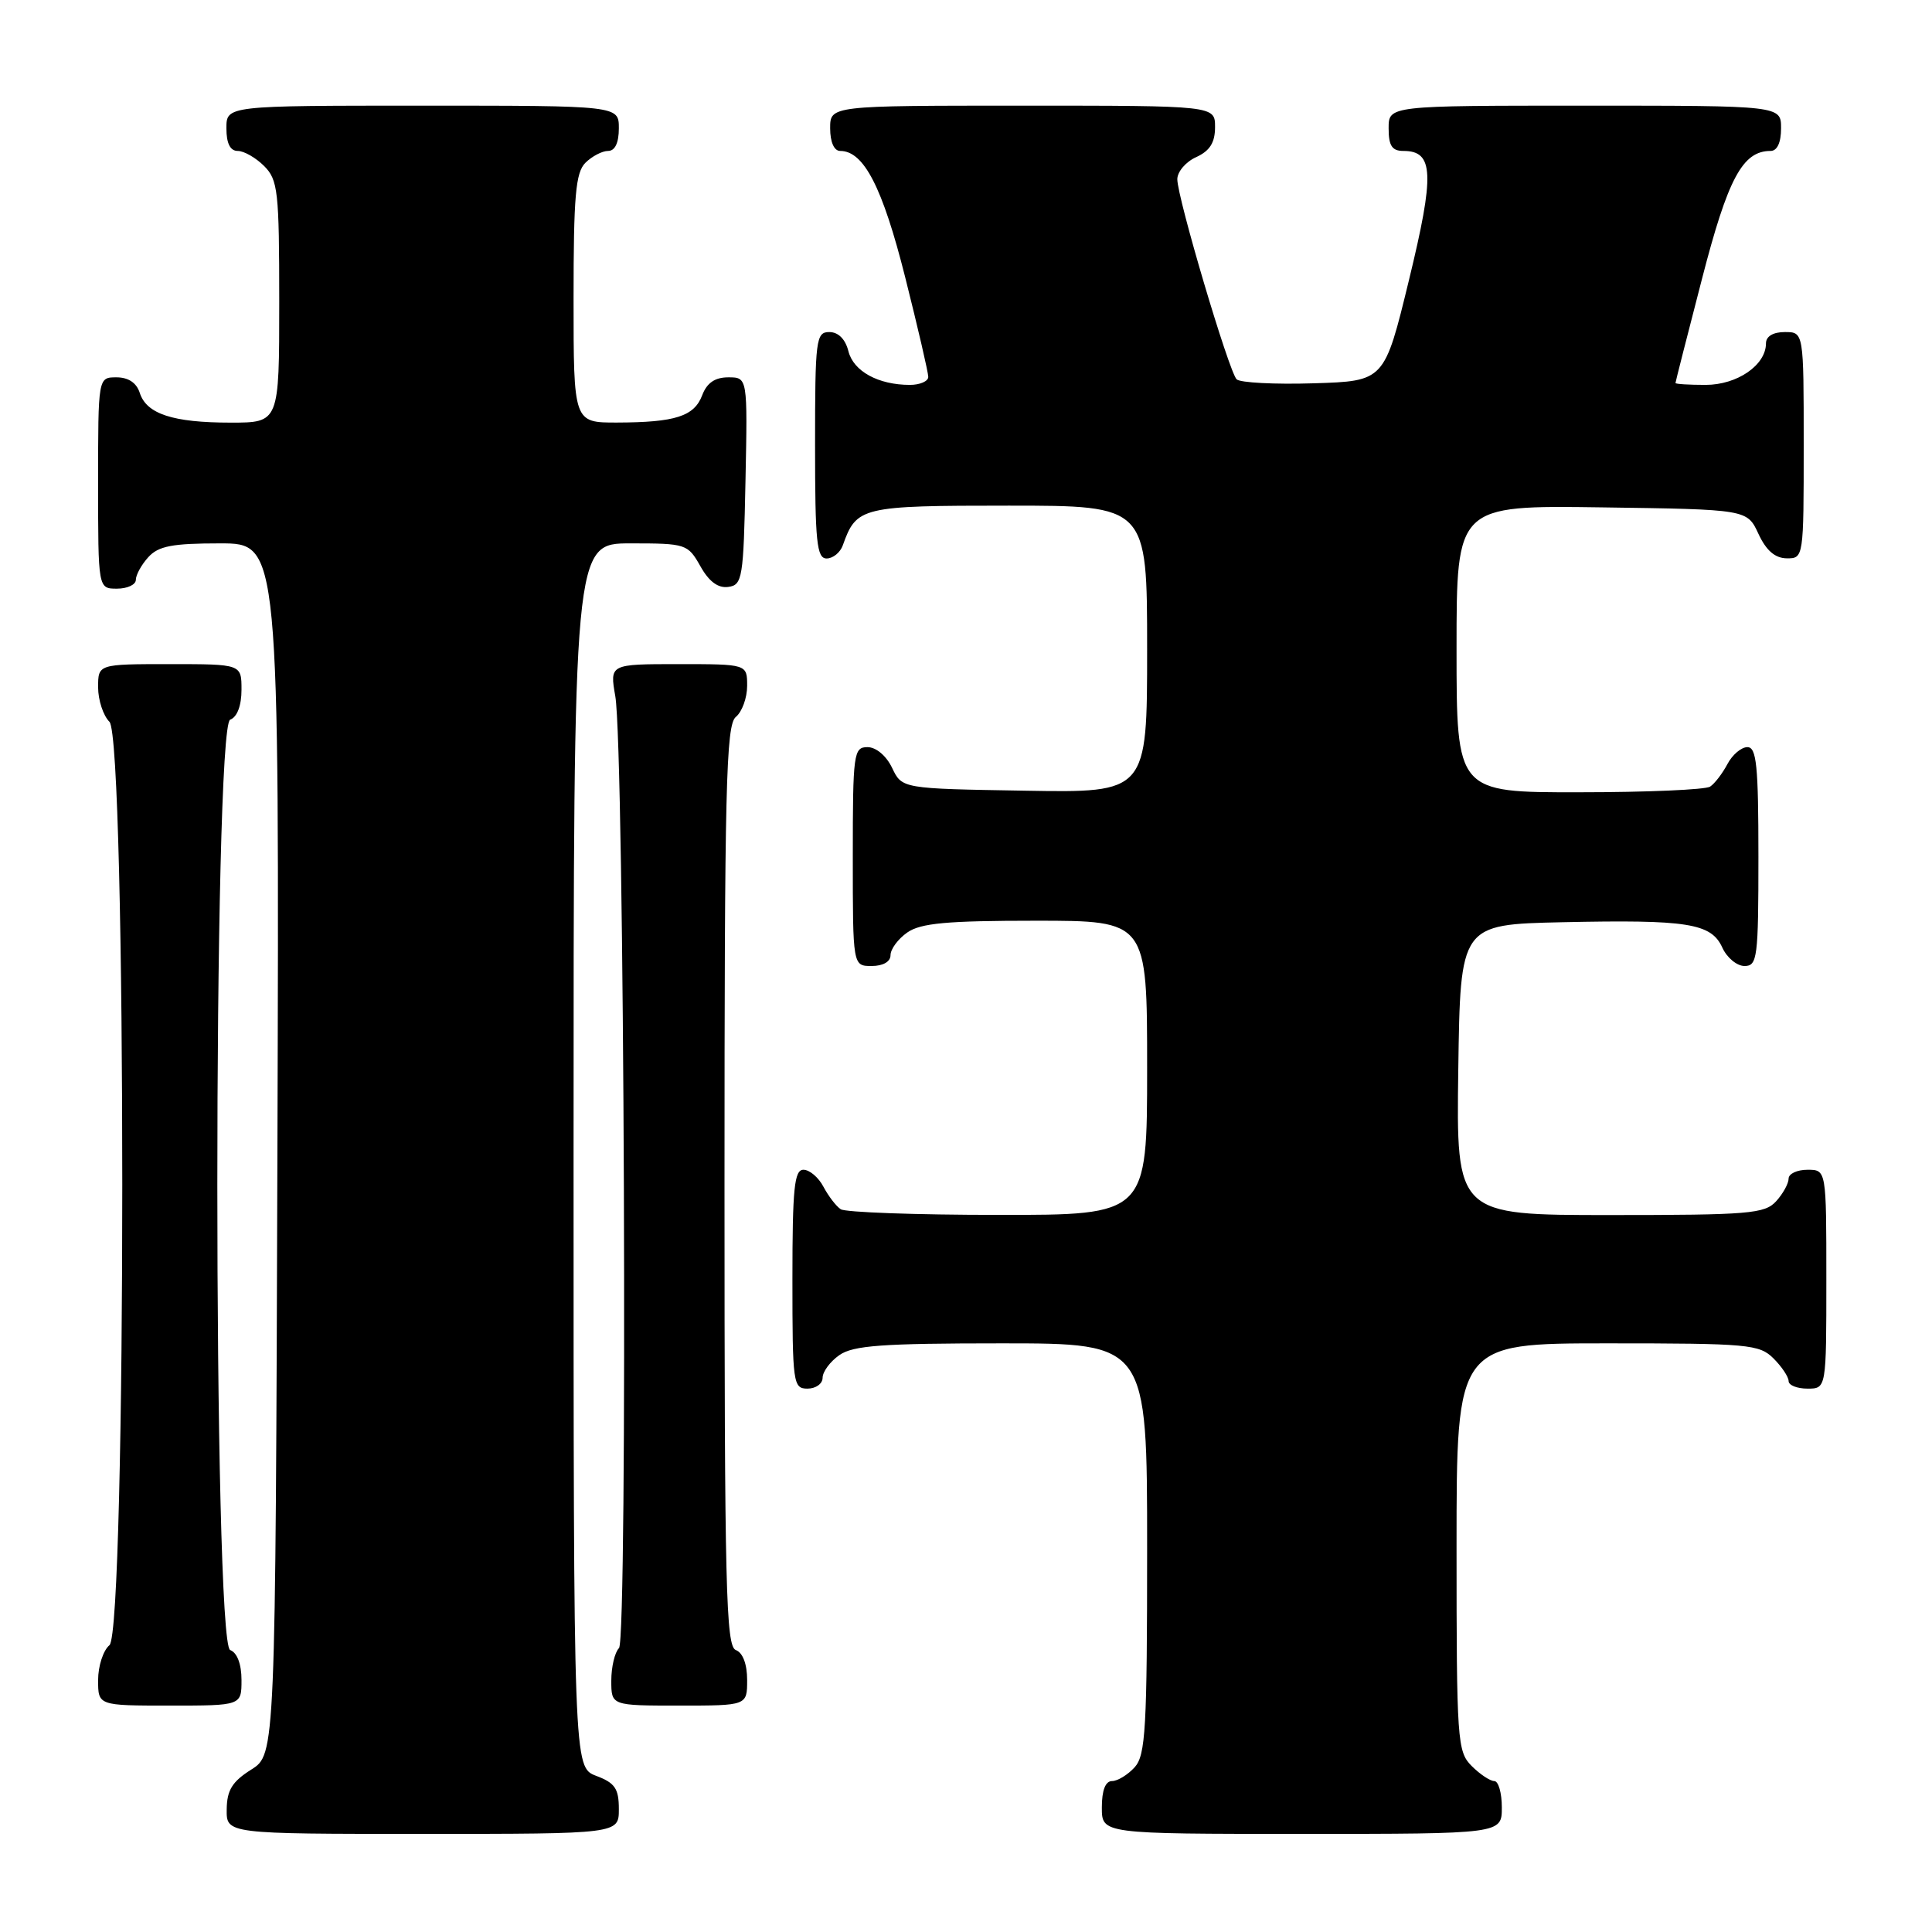 <?xml version="1.0" encoding="UTF-8" standalone="no"?>
<!DOCTYPE svg PUBLIC "-//W3C//DTD SVG 1.1//EN" "http://www.w3.org/Graphics/SVG/1.1/DTD/svg11.dtd" >
<svg xmlns="http://www.w3.org/2000/svg" xmlns:xlink="http://www.w3.org/1999/xlink" version="1.1" viewBox="0 0 256 256">
 <g >
 <path fill="currentColor"
d=" M 82.00 239.72 C 82.00 236.99 81.49 236.25 79.00 235.31 C 76.00 234.17 76.00 234.17 76.00 153.09 C 76.00 72.00 76.00 72.00 83.55 72.00 C 90.90 72.00 91.14 72.08 92.80 75.02 C 93.94 77.06 95.15 77.96 96.50 77.77 C 98.37 77.52 98.52 76.63 98.78 63.75 C 99.06 50.00 99.06 50.00 96.50 50.00 C 94.74 50.00 93.67 50.73 93.05 52.36 C 91.99 55.17 89.49 55.97 81.75 55.99 C 76.00 56.00 76.00 56.00 76.00 39.57 C 76.00 25.97 76.27 22.87 77.57 21.57 C 78.44 20.71 79.79 20.00 80.57 20.00 C 81.49 20.00 82.00 18.93 82.00 17.00 C 82.00 14.00 82.00 14.00 56.00 14.00 C 30.00 14.00 30.00 14.00 30.00 17.00 C 30.00 19.00 30.50 20.00 31.50 20.00 C 32.33 20.00 33.90 20.90 35.00 22.00 C 36.83 23.83 37.00 25.33 37.00 40.00 C 37.00 56.00 37.00 56.00 30.57 56.00 C 22.91 56.00 19.41 54.85 18.52 52.06 C 18.09 50.72 17.01 50.00 15.43 50.00 C 13.00 50.00 13.00 50.00 13.00 64.00 C 13.00 78.00 13.00 78.00 15.50 78.00 C 16.88 78.00 18.00 77.47 18.00 76.83 C 18.00 76.18 18.74 74.83 19.65 73.83 C 20.99 72.35 22.83 72.00 29.16 72.00 C 37.01 72.00 37.01 72.00 36.76 152.23 C 36.50 232.46 36.50 232.46 33.29 234.48 C 30.77 236.07 30.07 237.20 30.04 239.75 C 30.00 243.00 30.00 243.00 56.00 243.00 C 82.00 243.00 82.00 243.00 82.00 239.72 Z  M 199.00 239.50 C 199.00 237.57 198.55 236.00 198.00 236.00 C 197.45 236.00 196.10 235.10 195.00 234.00 C 193.10 232.10 193.00 230.67 193.00 205.00 C 193.00 178.00 193.00 178.00 213.00 178.00 C 231.67 178.00 233.13 178.13 235.00 180.00 C 236.10 181.10 237.00 182.45 237.00 183.00 C 237.00 183.55 238.12 184.00 239.50 184.00 C 242.00 184.00 242.00 184.00 242.00 169.50 C 242.00 155.00 242.00 155.00 239.50 155.00 C 238.12 155.00 237.00 155.53 237.00 156.17 C 237.00 156.82 236.26 158.17 235.35 159.17 C 233.84 160.83 231.78 161.00 213.32 161.00 C 192.96 161.00 192.96 161.00 193.23 141.75 C 193.50 122.50 193.50 122.50 207.00 122.20 C 223.62 121.84 226.74 122.33 228.21 125.55 C 228.82 126.90 230.15 128.00 231.16 128.00 C 232.86 128.00 233.00 126.91 233.00 113.50 C 233.00 101.43 232.75 99.00 231.54 99.00 C 230.73 99.00 229.54 100.01 228.89 101.25 C 228.23 102.49 227.21 103.83 226.60 104.23 C 226.00 104.64 218.19 104.98 209.25 104.98 C 193.00 105.00 193.00 105.00 193.00 85.98 C 193.00 66.96 193.00 66.96 212.25 67.23 C 231.50 67.50 231.50 67.50 233.00 70.73 C 234.03 72.95 235.20 73.96 236.75 73.98 C 238.98 74.00 239.00 73.90 239.00 59.00 C 239.00 44.00 239.00 44.00 236.50 44.00 C 234.94 44.00 234.00 44.57 234.00 45.50 C 234.00 48.38 230.19 51.00 226.00 51.00 C 223.80 51.00 222.00 50.89 222.01 50.75 C 222.01 50.61 223.59 44.42 225.51 37.00 C 228.96 23.62 230.90 20.00 234.61 20.00 C 235.49 20.00 236.00 18.89 236.00 17.00 C 236.00 14.00 236.00 14.00 210.00 14.00 C 184.00 14.00 184.00 14.00 184.00 17.00 C 184.00 19.32 184.45 20.00 185.96 20.00 C 189.99 20.00 190.12 23.03 186.69 37.13 C 183.44 50.50 183.44 50.50 174.06 50.79 C 168.90 50.95 164.31 50.71 163.86 50.26 C 162.83 49.23 156.00 26.19 156.00 23.75 C 156.00 22.76 157.12 21.44 158.50 20.82 C 160.31 19.99 161.00 18.90 161.00 16.84 C 161.00 14.00 161.00 14.00 135.50 14.00 C 110.00 14.00 110.00 14.00 110.00 17.00 C 110.00 18.82 110.52 20.00 111.33 20.00 C 114.46 20.00 116.93 24.80 119.93 36.69 C 121.62 43.40 123.00 49.36 123.00 49.94 C 123.00 50.52 121.90 51.00 120.57 51.00 C 116.38 51.00 113.09 49.20 112.42 46.54 C 112.02 44.94 111.08 44.00 109.89 44.00 C 108.12 44.00 108.00 44.95 108.00 59.00 C 108.00 71.80 108.22 74.00 109.53 74.00 C 110.37 74.00 111.34 73.21 111.68 72.25 C 113.49 67.15 114.12 67.00 133.65 67.00 C 152.00 67.00 152.00 67.00 152.00 86.02 C 152.00 105.05 152.00 105.05 135.76 104.77 C 119.52 104.50 119.52 104.50 118.21 101.75 C 117.44 100.14 116.08 99.00 114.95 99.00 C 113.11 99.00 113.00 99.80 113.00 113.50 C 113.00 128.00 113.00 128.00 115.50 128.00 C 117.01 128.00 118.00 127.43 118.00 126.56 C 118.00 125.76 119.00 124.41 120.22 123.56 C 121.99 122.32 125.47 122.00 137.22 122.00 C 152.00 122.00 152.00 122.00 152.00 141.50 C 152.00 161.00 152.00 161.00 132.25 160.98 C 121.39 160.98 112.00 160.64 111.40 160.23 C 110.79 159.83 109.77 158.49 109.11 157.25 C 108.46 156.01 107.27 155.00 106.46 155.00 C 105.25 155.00 105.00 157.43 105.00 169.50 C 105.00 183.33 105.09 184.00 107.00 184.00 C 108.10 184.00 109.00 183.35 109.00 182.56 C 109.00 181.76 110.00 180.41 111.22 179.56 C 113.05 178.28 116.89 178.00 132.72 178.00 C 152.00 178.00 152.00 178.00 152.00 205.17 C 152.00 229.05 151.80 232.56 150.35 234.17 C 149.43 235.18 148.08 236.00 147.35 236.00 C 146.47 236.00 146.00 237.23 146.00 239.50 C 146.00 243.00 146.00 243.00 172.50 243.00 C 199.00 243.00 199.00 243.00 199.00 239.50 Z  M 32.00 222.61 C 32.00 220.51 31.43 218.99 30.50 218.64 C 28.23 217.77 28.23 96.23 30.50 95.36 C 31.43 95.01 32.00 93.49 32.00 91.39 C 32.00 88.00 32.00 88.00 22.50 88.00 C 13.00 88.00 13.00 88.00 13.00 91.07 C 13.00 92.76 13.68 94.82 14.50 95.64 C 16.77 97.91 16.77 216.12 14.50 218.00 C 13.68 218.68 13.00 220.76 13.00 222.62 C 13.00 226.00 13.00 226.00 22.50 226.00 C 32.00 226.00 32.00 226.00 32.00 222.61 Z  M 99.00 222.61 C 99.00 220.51 98.43 218.99 97.50 218.64 C 96.19 218.14 96.00 210.37 96.00 157.15 C 96.00 104.23 96.20 96.08 97.50 95.00 C 98.33 94.32 99.00 92.46 99.00 90.88 C 99.00 88.00 99.00 88.00 89.89 88.00 C 80.79 88.00 80.79 88.00 81.53 92.25 C 82.74 99.16 83.19 217.21 82.02 218.38 C 81.46 218.94 81.00 220.88 81.00 222.70 C 81.00 226.00 81.00 226.00 90.00 226.00 C 99.00 226.00 99.00 226.00 99.00 222.61 Z "/>
</g>
</svg>